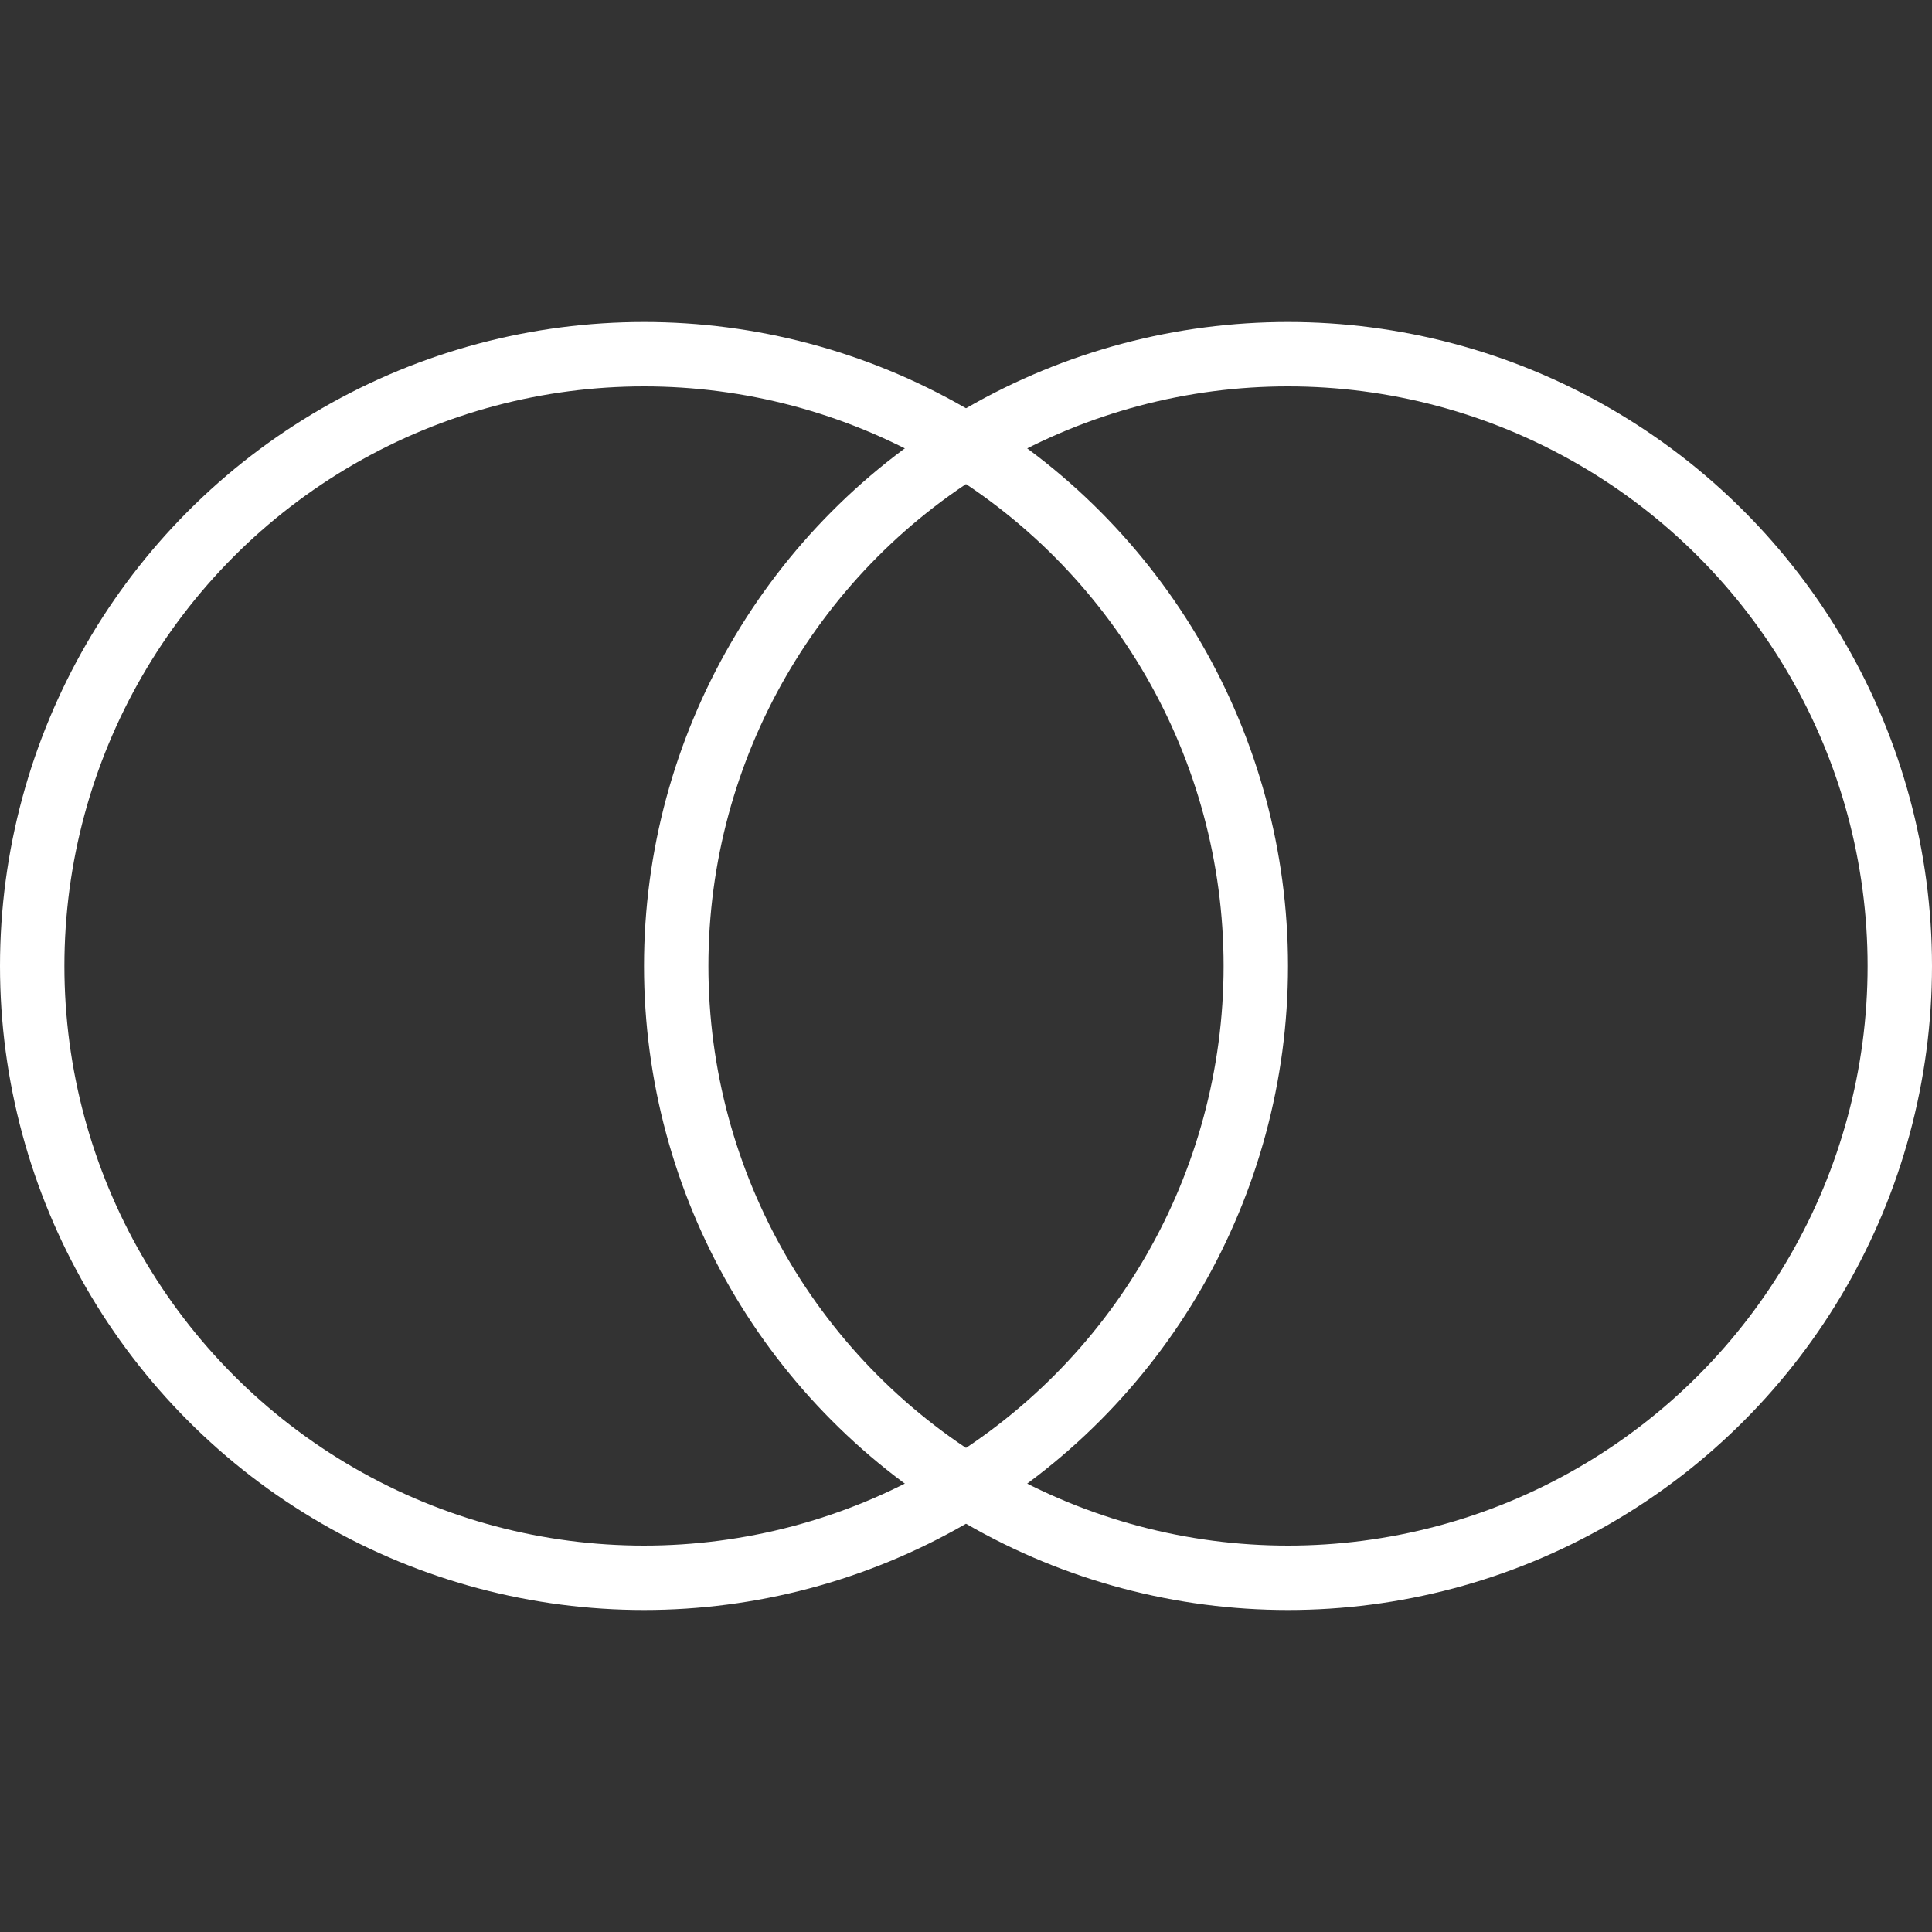 <svg xmlns="http://www.w3.org/2000/svg" width="120" height="120" viewBox="0 0 120 120">
  <rect x="0" y="0" width="120" height="120" fill="#333333" stroke="none"/>
  <g id="그룹_508" data-name="그룹 508" transform="translate(-960 -1470)">
    <g id="타원_13" data-name="타원 13" transform="translate(960 1490)" fill="none" stroke="#fff" stroke-width="4">
      <circle cx="40" cy="40" r="40" stroke="none"/>
      <circle cx="40" cy="40" r="38" fill="none"/>
    </g>
    <g id="타원_14" data-name="타원 14" transform="translate(1000 1490)" fill="none" stroke="#fff" stroke-width="4">
      <circle cx="40" cy="40" r="40" stroke="none"/>
      <circle cx="40" cy="40" r="38" fill="none"/>
    </g>
    <rect id="사각형_614" data-name="사각형 614" width="120" height="120" transform="translate(960 1470)" fill="none"/>
  </g>
</svg>
